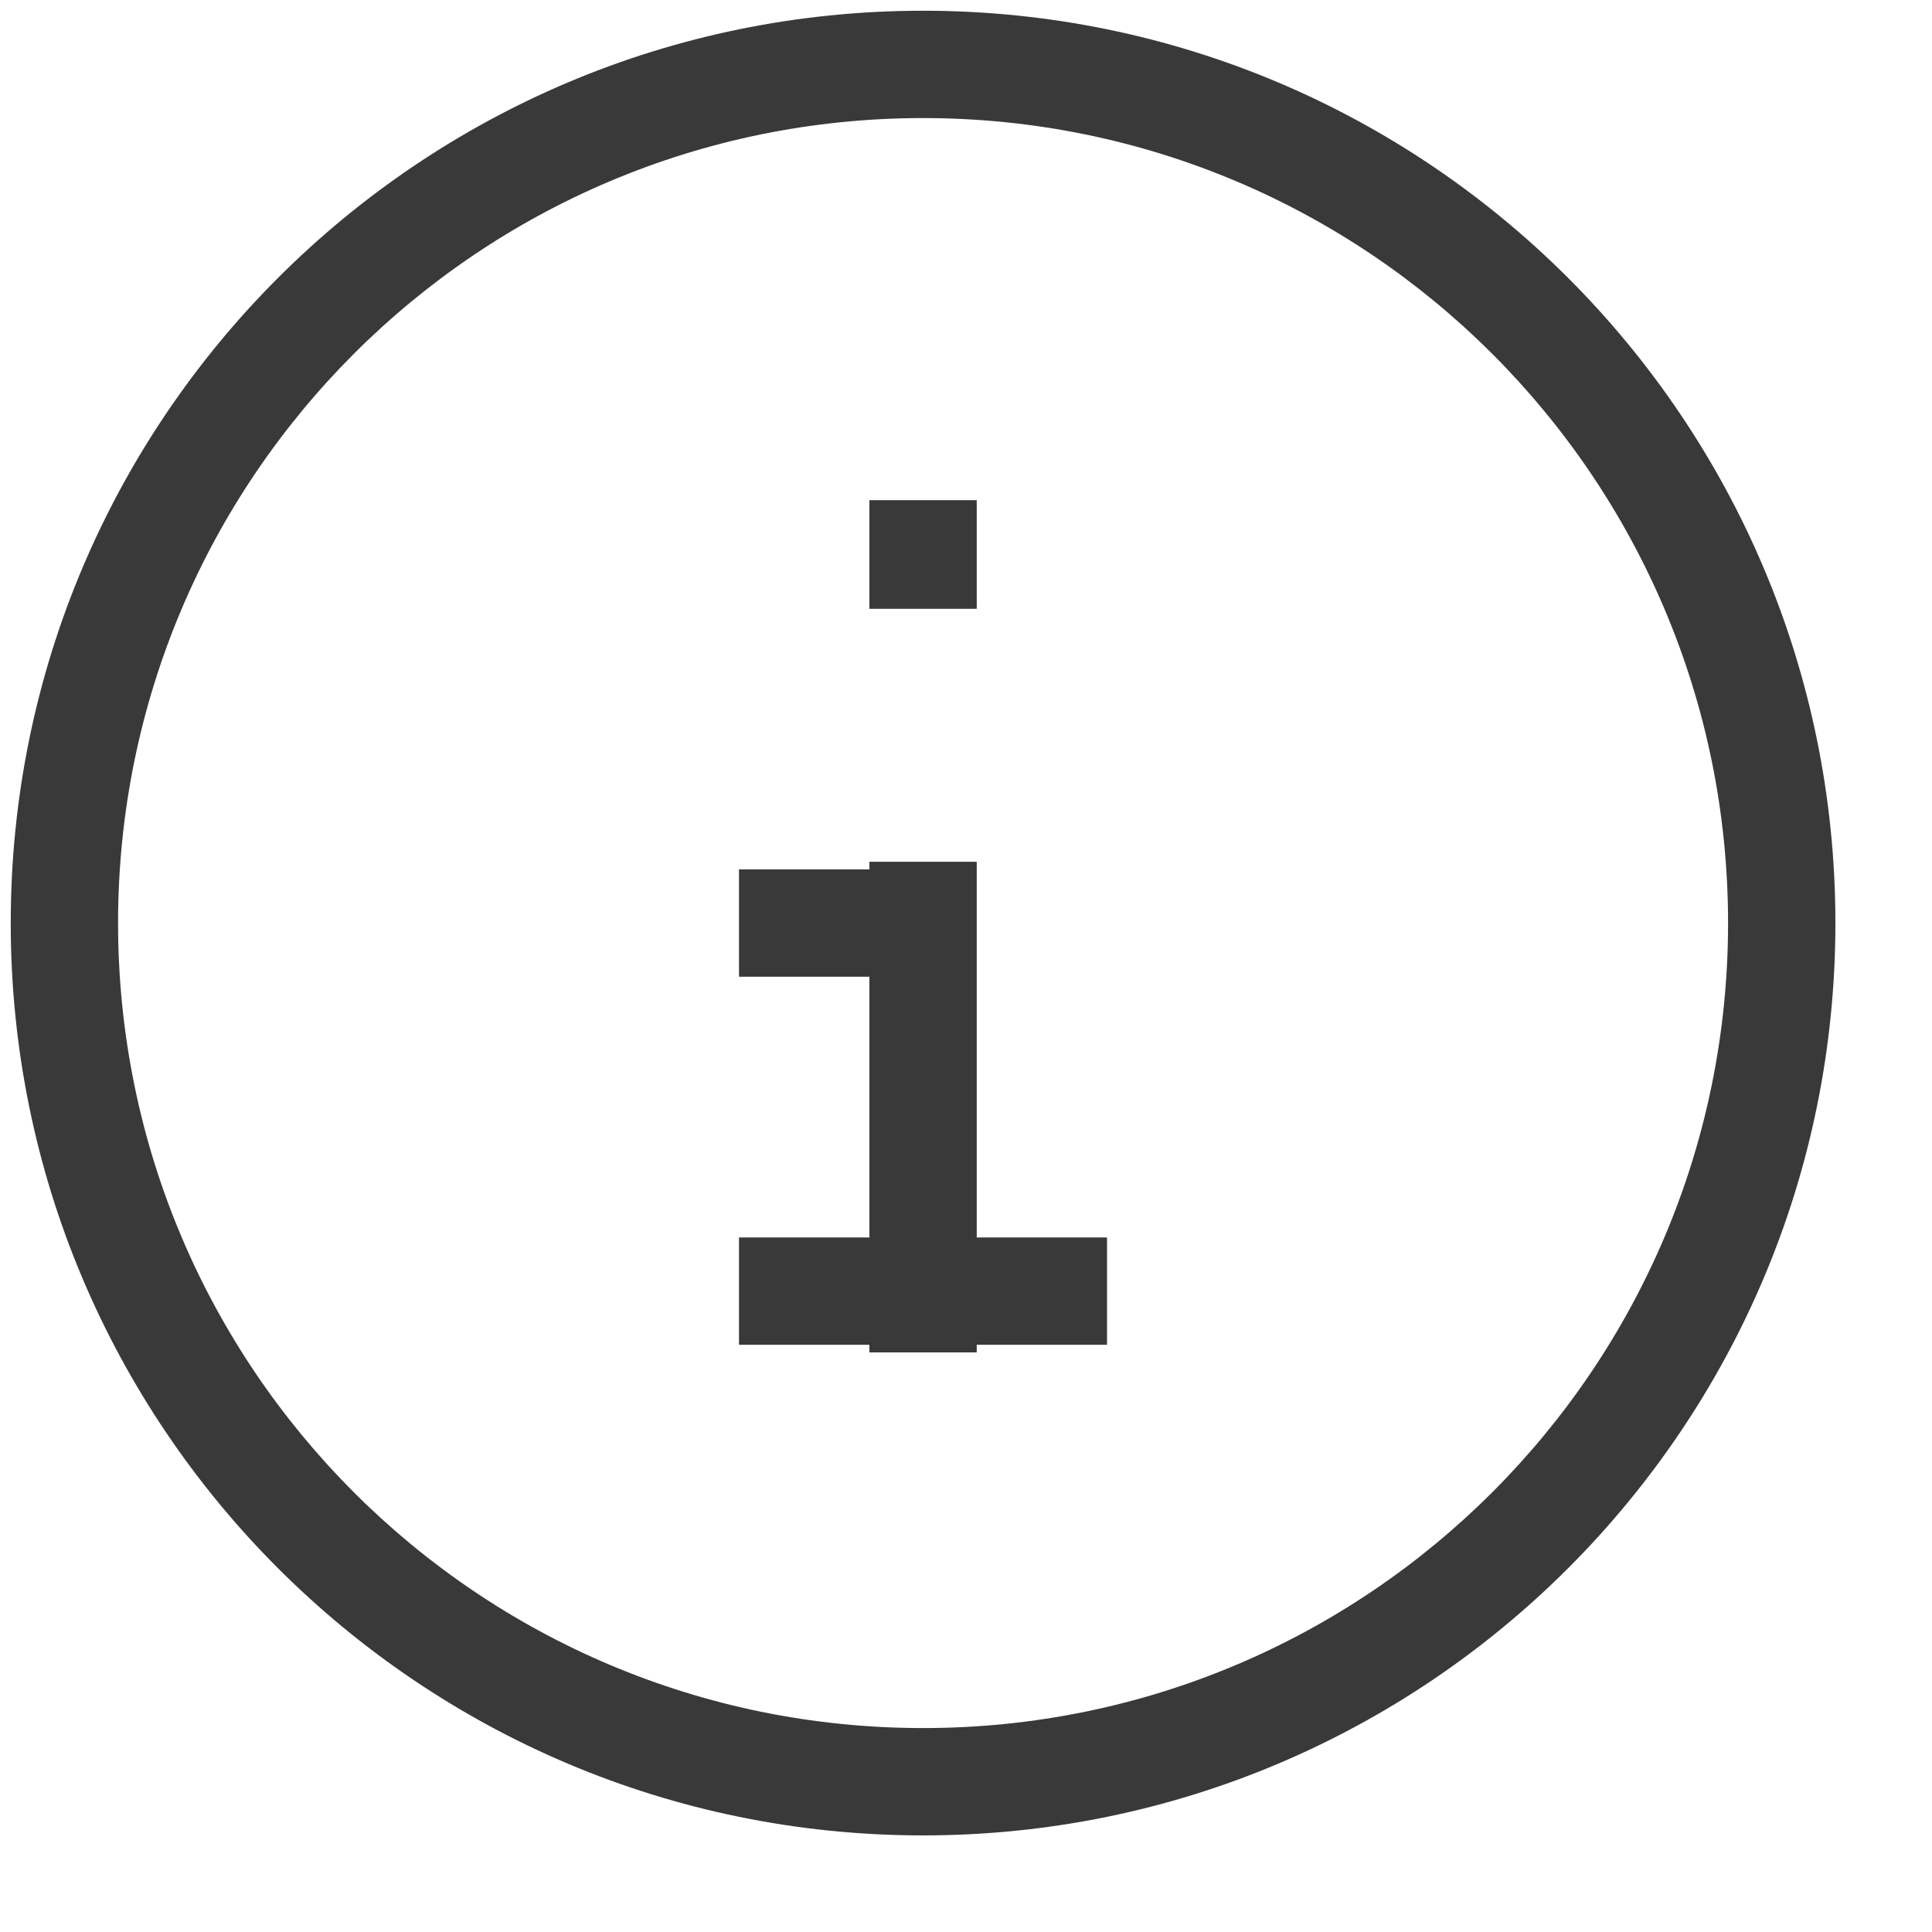 <svg width="18" height="18" viewBox="0 0 18 18" fill="none" xmlns="http://www.w3.org/2000/svg">
<path d="M8.1 5.172V5.672H9.1V5.172H8.1ZM9.1 5.16V4.66H8.1V5.16H9.1ZM9.1 12.6V8.029H8.1V12.6H9.1ZM9.1 5.172V5.16H8.1V5.172H9.1ZM6.885 9.1H8.6V8.1H6.885V9.1ZM6.885 12.529H10.314V11.529H6.885V12.529ZM8.6 1.1C12.742 1.1 16.1 4.458 16.1 8.6L17.1 8.6C17.1 3.906 13.294 0.1 8.6 0.1L8.6 1.1ZM1.1 8.6C1.1 4.458 4.457 1.1 8.6 1.1L8.6 0.1C3.905 0.1 0.1 3.906 0.1 8.6L1.1 8.6ZM8.6 16.1C4.457 16.1 1.1 12.742 1.1 8.6L0.1 8.6C0.1 13.294 3.905 17.1 8.6 17.1L8.6 16.1ZM8.6 17.1C13.294 17.1 17.1 13.294 17.1 8.6L16.1 8.6C16.1 12.742 12.742 16.1 8.6 16.1L8.6 17.1Z" fill="#393939"/>
</svg>
